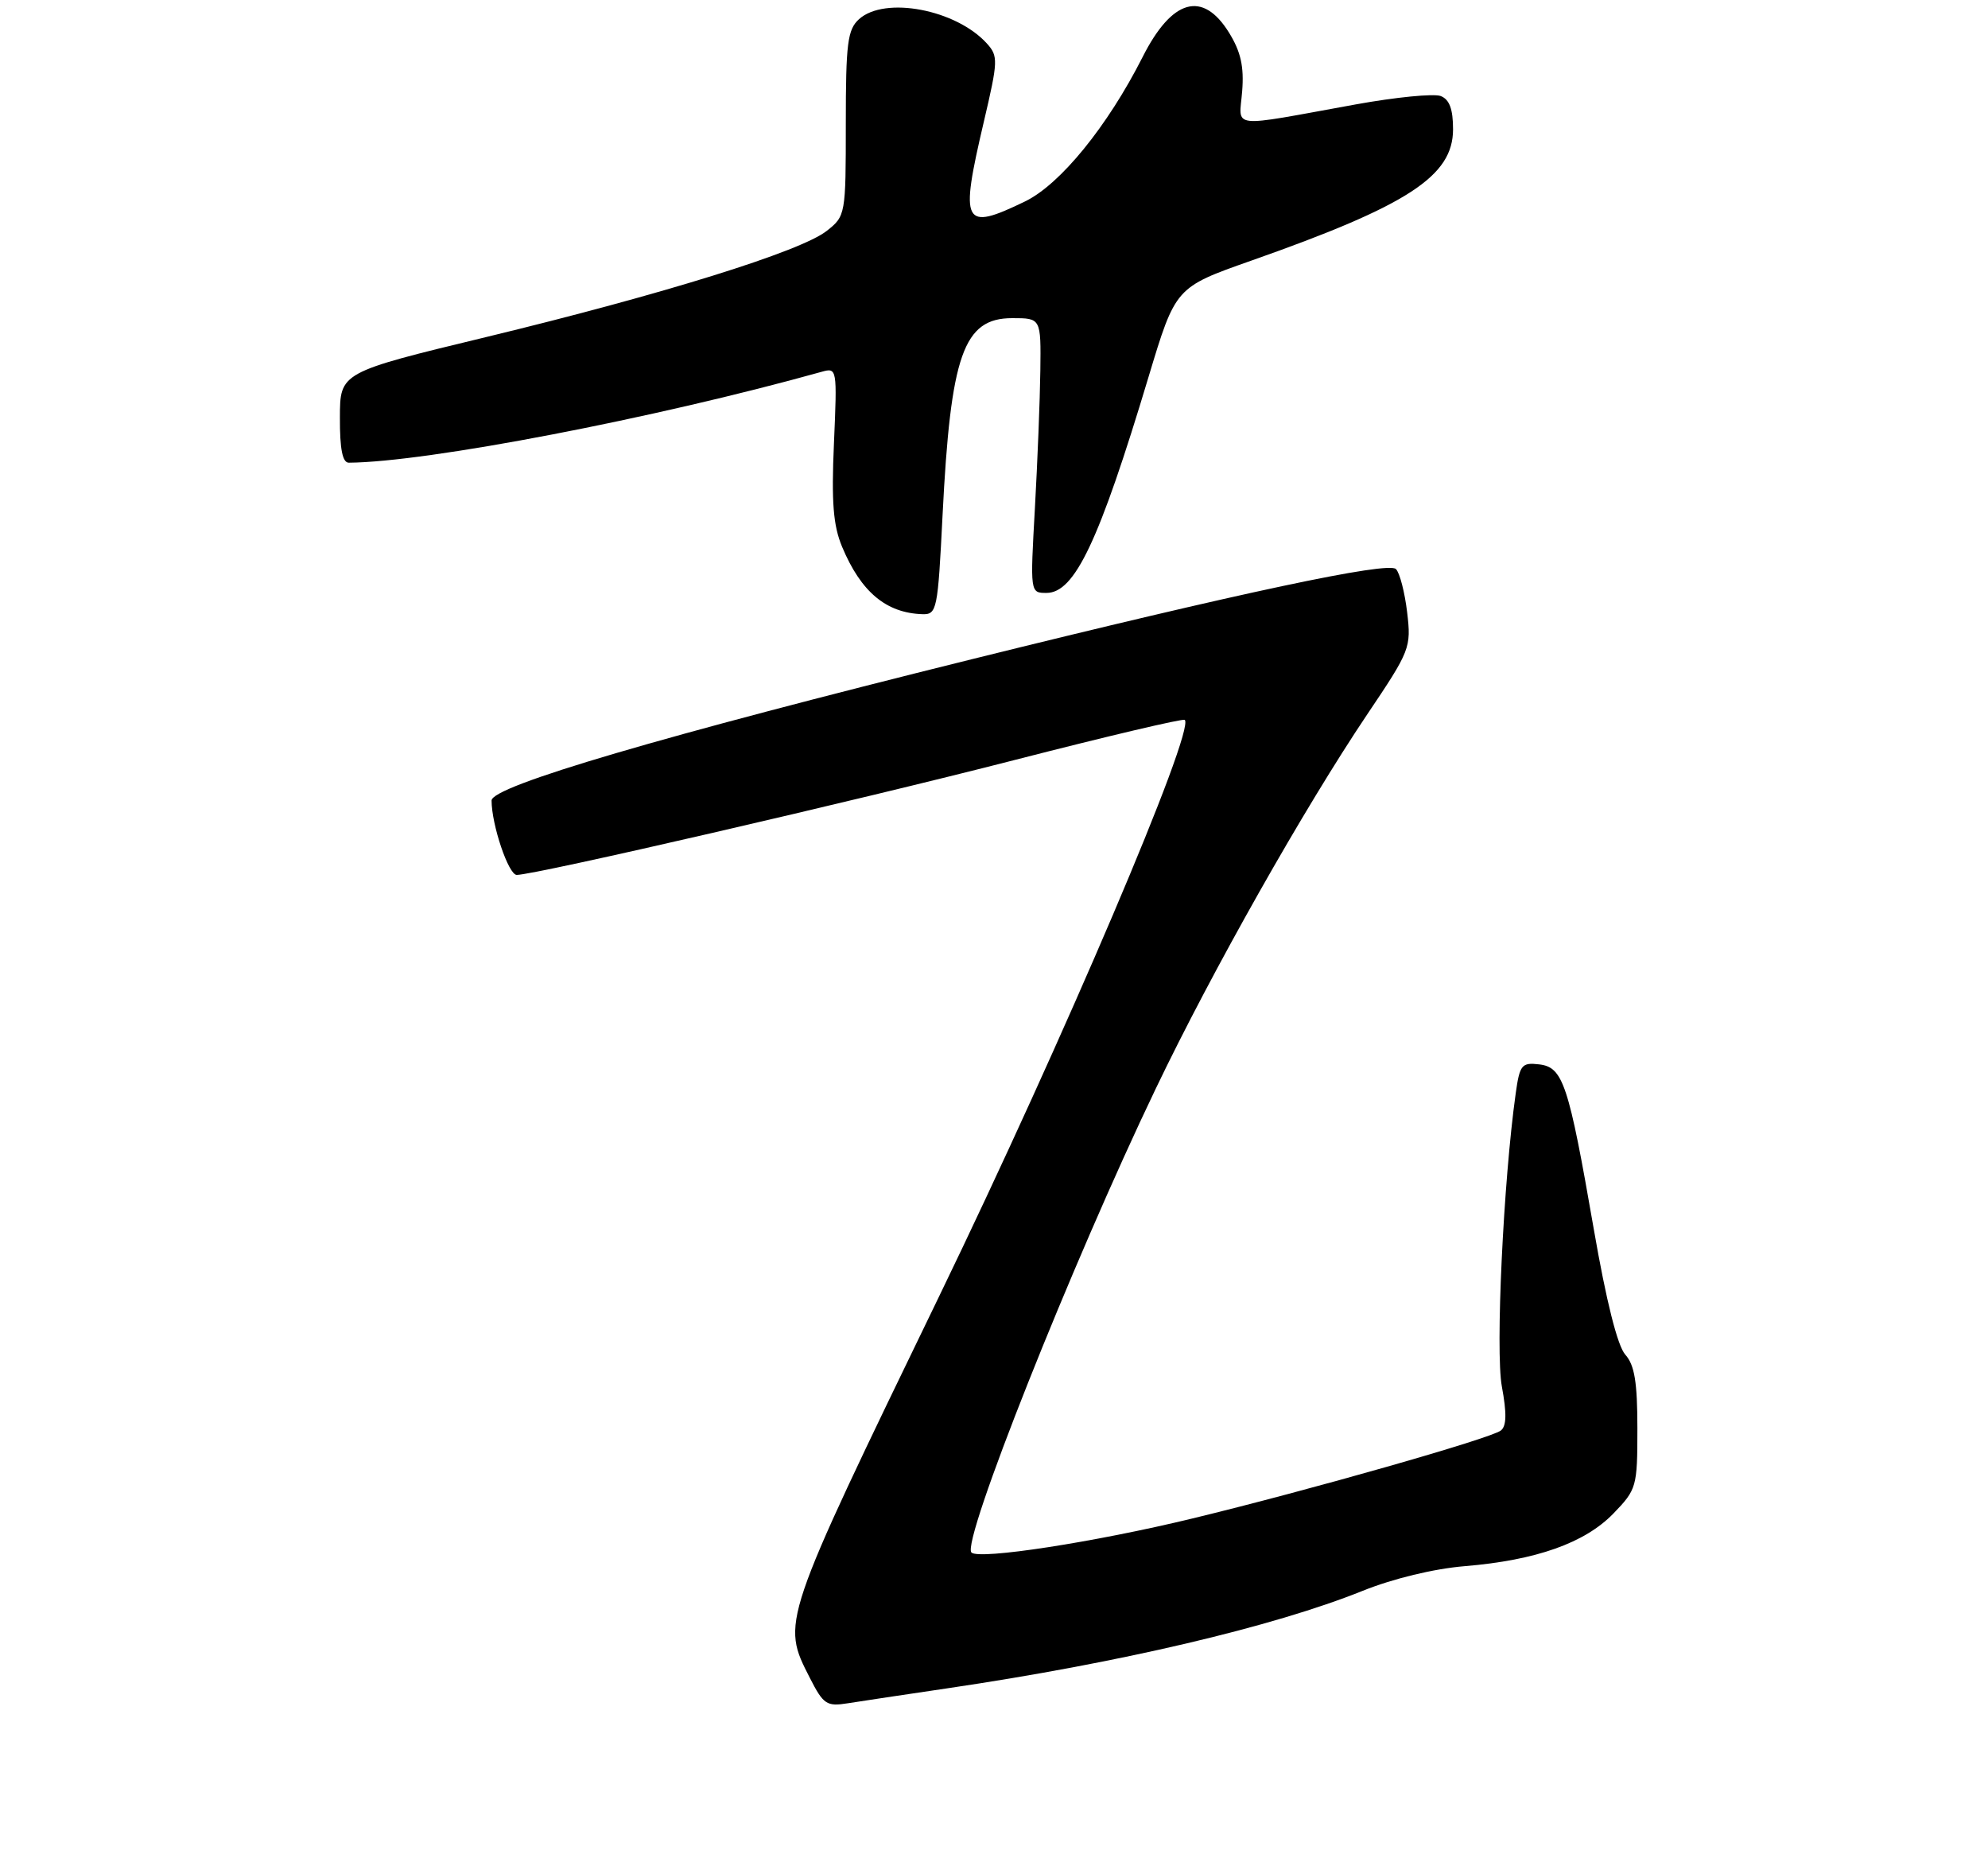 <?xml version="1.0" encoding="UTF-8" standalone="no"?>
<!DOCTYPE svg PUBLIC "-//W3C//DTD SVG 1.1//EN" "http://www.w3.org/Graphics/SVG/1.1/DTD/svg11.dtd" >
<svg xmlns="http://www.w3.org/2000/svg" xmlns:xlink="http://www.w3.org/1999/xlink" version="1.1" viewBox="0 0 275 257">
 <g >
 <path fill="currentColor"
d=" M 131.00 233.50 C 154.82 229.99 176.12 224.99 188.50 220.01 C 192.70 218.32 198.35 216.95 202.62 216.60 C 212.49 215.78 219.22 213.40 223.18 209.32 C 226.40 205.99 226.50 205.64 226.50 197.55 C 226.50 191.16 226.11 188.78 224.83 187.35 C 223.76 186.17 222.19 179.94 220.47 170.00 C 216.97 149.84 216.22 147.58 212.89 147.20 C 210.51 146.92 210.22 147.27 209.67 151.20 C 207.96 163.39 206.85 186.85 207.75 191.74 C 208.44 195.46 208.40 197.23 207.61 197.84 C 206.19 198.94 181.18 206.07 165.00 209.99 C 151.45 213.28 135.41 215.75 134.38 214.71 C 132.95 213.28 148.25 174.79 159.90 150.51 C 167.70 134.24 180.37 111.83 189.14 98.78 C 195.07 89.97 195.23 89.57 194.65 84.68 C 194.32 81.92 193.63 79.23 193.10 78.70 C 192.02 77.62 171.61 81.96 134.59 91.13 C 91.60 101.79 68.00 108.72 68.00 110.71 C 68.00 114.06 70.34 121.00 71.48 121.00 C 74.01 121.00 118.25 110.79 140.50 105.07 C 153.15 101.82 163.67 99.34 163.89 99.56 C 165.34 101.01 147.16 143.66 129.91 179.28 C 107.96 224.59 108.06 224.29 112.04 232.08 C 113.90 235.73 114.36 236.03 117.29 235.56 C 119.06 235.28 125.22 234.35 131.00 233.50 Z  M 130.38 71.33 C 131.50 49.03 133.28 44.00 140.02 44.00 C 144.00 44.00 144.00 44.00 143.91 51.25 C 143.86 55.24 143.52 63.79 143.16 70.25 C 142.50 81.99 142.50 82.00 144.76 82.00 C 148.67 82.00 152.04 74.88 158.88 52.12 C 162.61 39.74 162.61 39.74 173.05 36.06 C 194.79 28.41 201.00 24.36 201.00 17.88 C 201.00 15.08 200.50 13.75 199.29 13.28 C 198.34 12.92 193.06 13.44 187.54 14.44 C 169.70 17.67 171.42 17.87 171.83 12.61 C 172.10 9.22 171.64 7.15 170.02 4.53 C 166.38 -1.36 162.12 -0.16 158.06 7.88 C 153.21 17.46 146.67 25.50 141.79 27.86 C 133.20 32.02 132.74 31.12 136.10 16.81 C 138.07 8.41 138.10 7.76 136.51 6.01 C 132.25 1.31 122.39 -0.56 118.83 2.65 C 117.24 4.09 117.00 5.98 117.00 17.08 C 117.00 29.71 116.97 29.88 114.35 31.94 C 110.76 34.77 91.67 40.71 67.27 46.61 C 47.03 51.50 47.03 51.50 47.02 57.75 C 47.00 62.10 47.38 64.00 48.25 63.99 C 59.07 63.92 90.58 57.86 113.66 51.42 C 115.79 50.82 115.81 50.95 115.36 61.32 C 115.00 69.46 115.26 72.69 116.49 75.63 C 119.10 81.87 122.58 84.78 127.60 84.94 C 129.60 85.00 129.73 84.36 130.38 71.33 Z "/>
</g>
</svg>